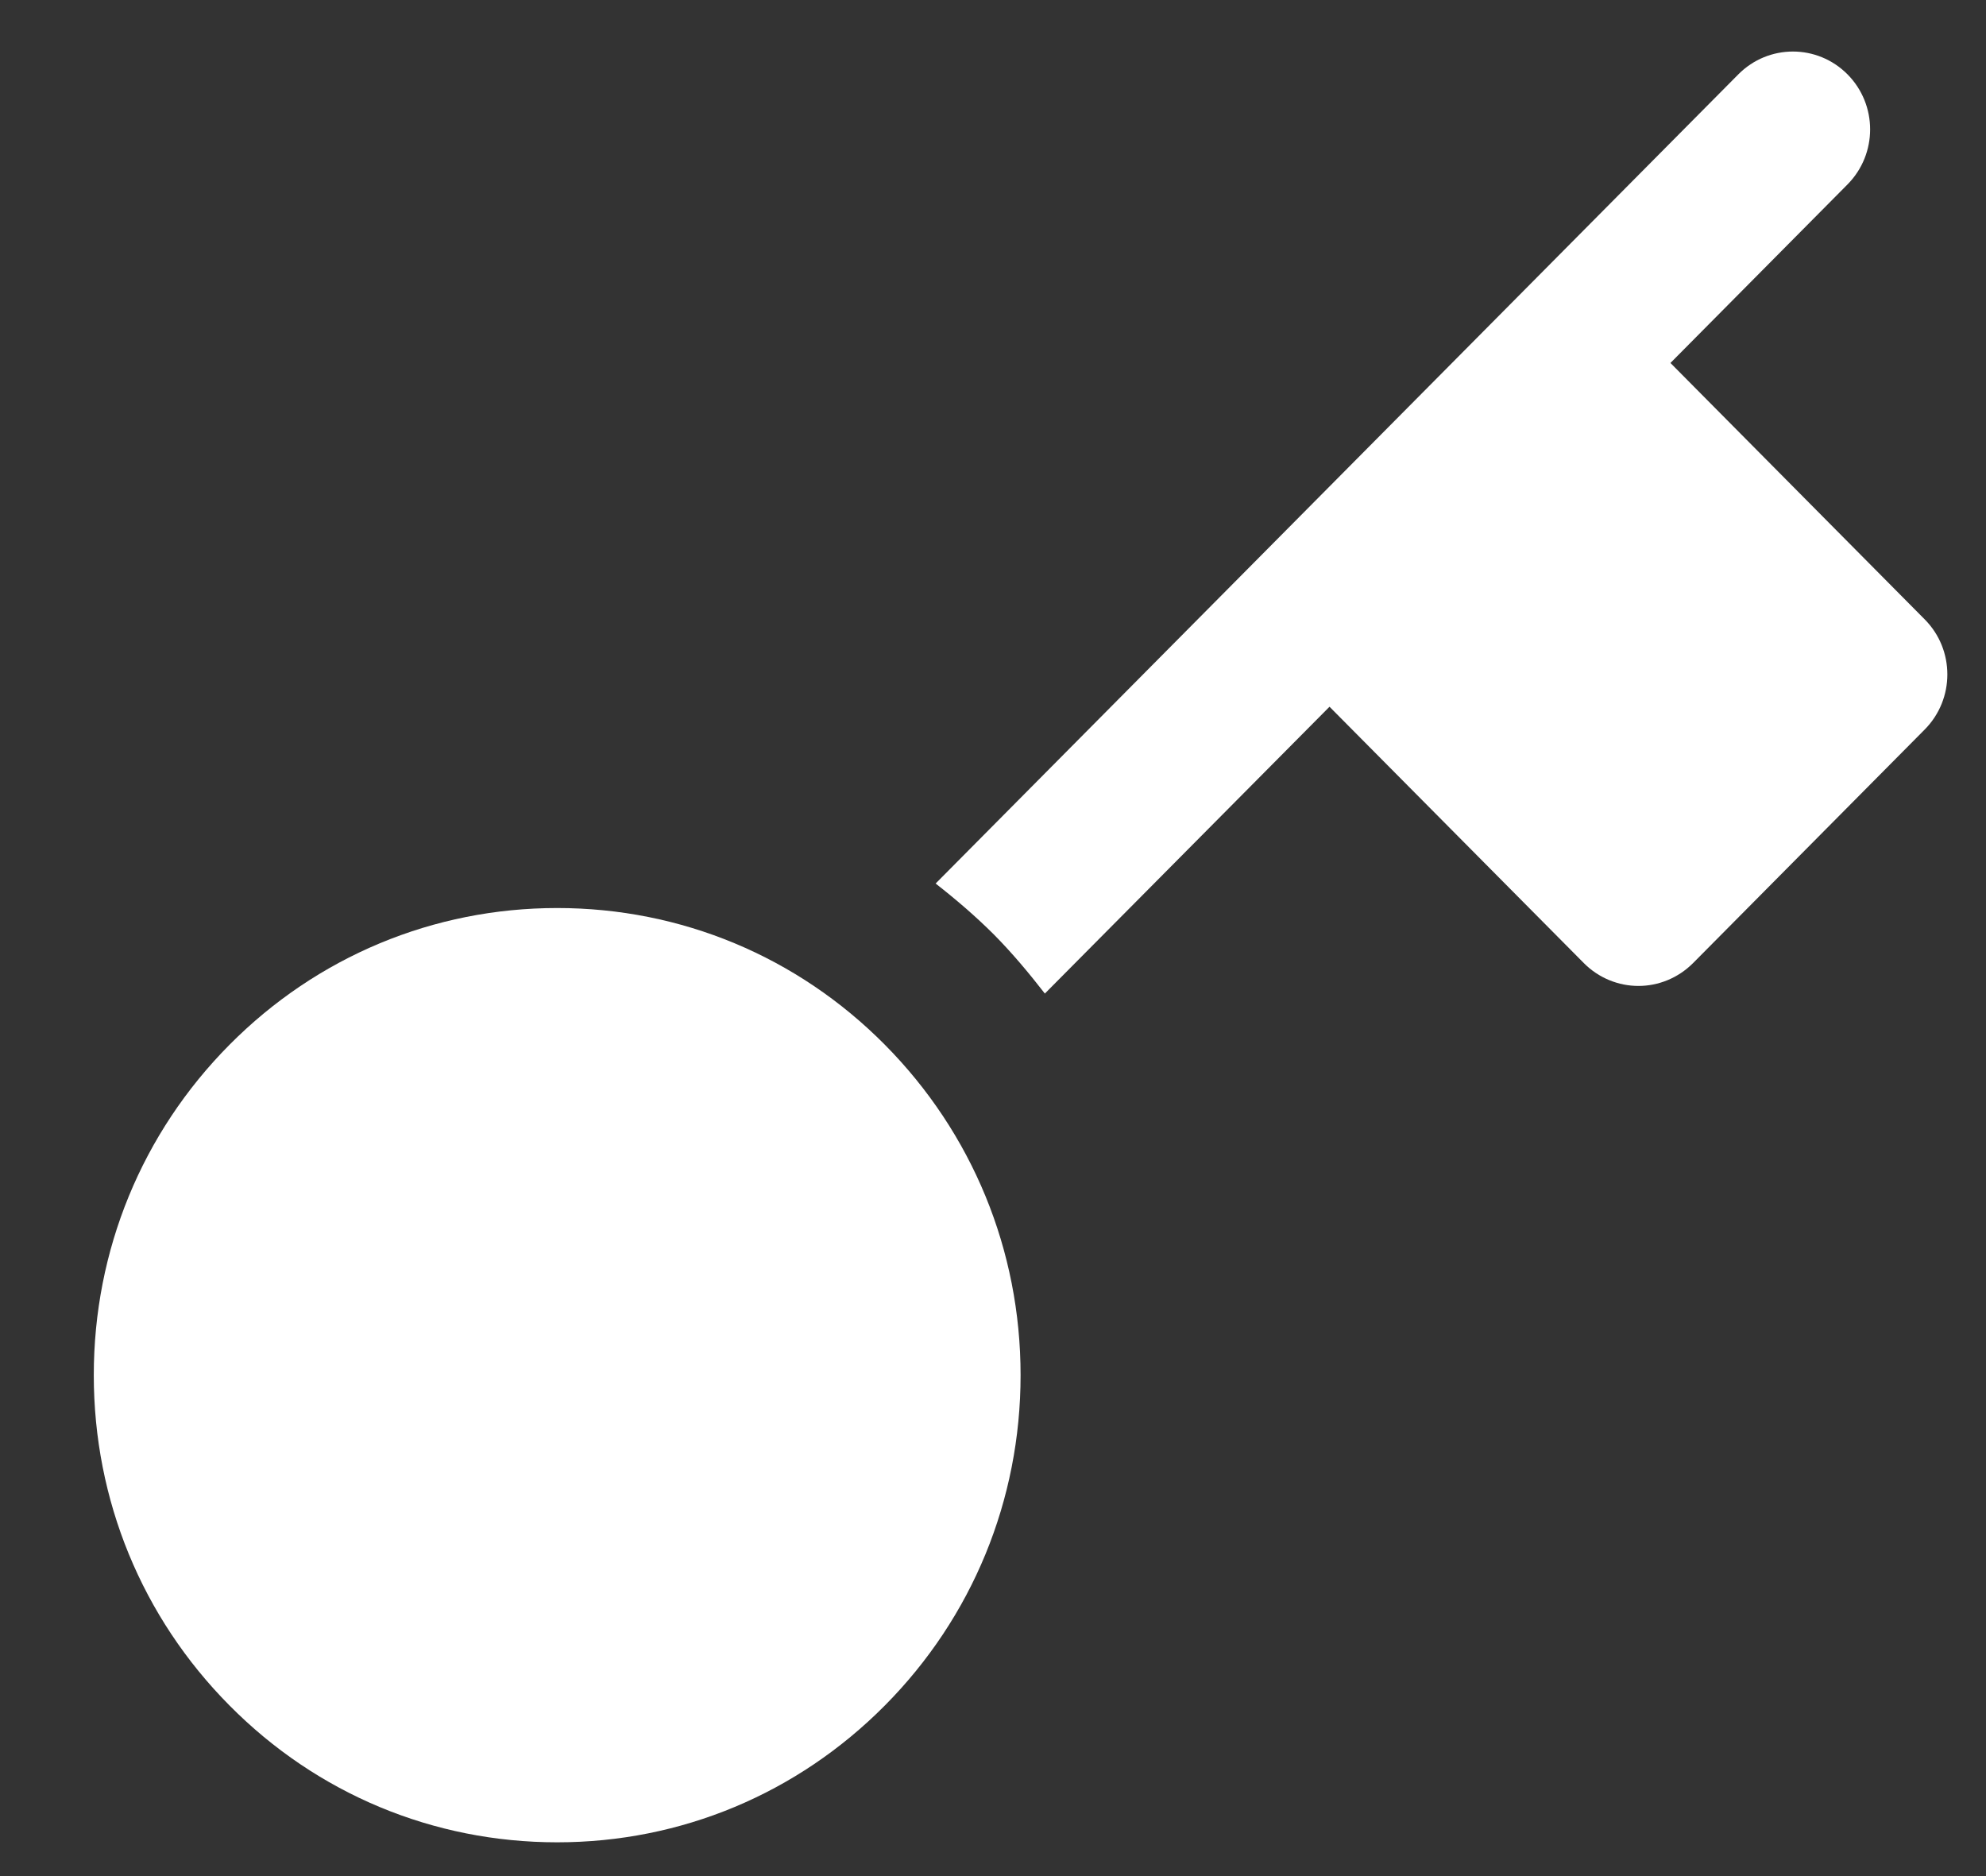 <svg width="18" height="17" viewBox="0 0 18 17" fill="none" xmlns="http://www.w3.org/2000/svg">
<rect x="0" y="0" width="18" height="17" fill="#333333" stroke="none"/>
<path d="M17.445 5.613L15.14 3.289L16.745 1.671C17.018 1.395 17.018 0.95 16.745 0.674C16.471 0.398 16.029 0.398 15.755 0.674L8.48 8.006C8.664 8.15 8.842 8.302 9.01 8.47C9.177 8.639 9.327 8.819 9.47 9.003L12.05 6.404L14.355 8.727C14.491 8.864 14.671 8.934 14.85 8.934C15.029 8.934 15.208 8.864 15.345 8.727L17.445 6.61C17.718 6.334 17.718 5.888 17.445 5.613Z" fill="white"/>
<path d="M5.05 16.694C6.172 16.694 7.226 16.254 8.02 15.454C8.813 14.655 9.25 13.592 9.25 12.461C9.25 11.33 8.813 10.267 8.02 9.467C7.227 8.667 6.172 8.228 5.05 8.228C3.928 8.228 2.873 8.668 2.08 9.467C1.286 10.267 0.85 11.33 0.85 12.461C0.85 13.592 1.286 14.654 2.08 15.454C2.873 16.255 3.928 16.694 5.05 16.694Z" fill="white"/>
</svg>
